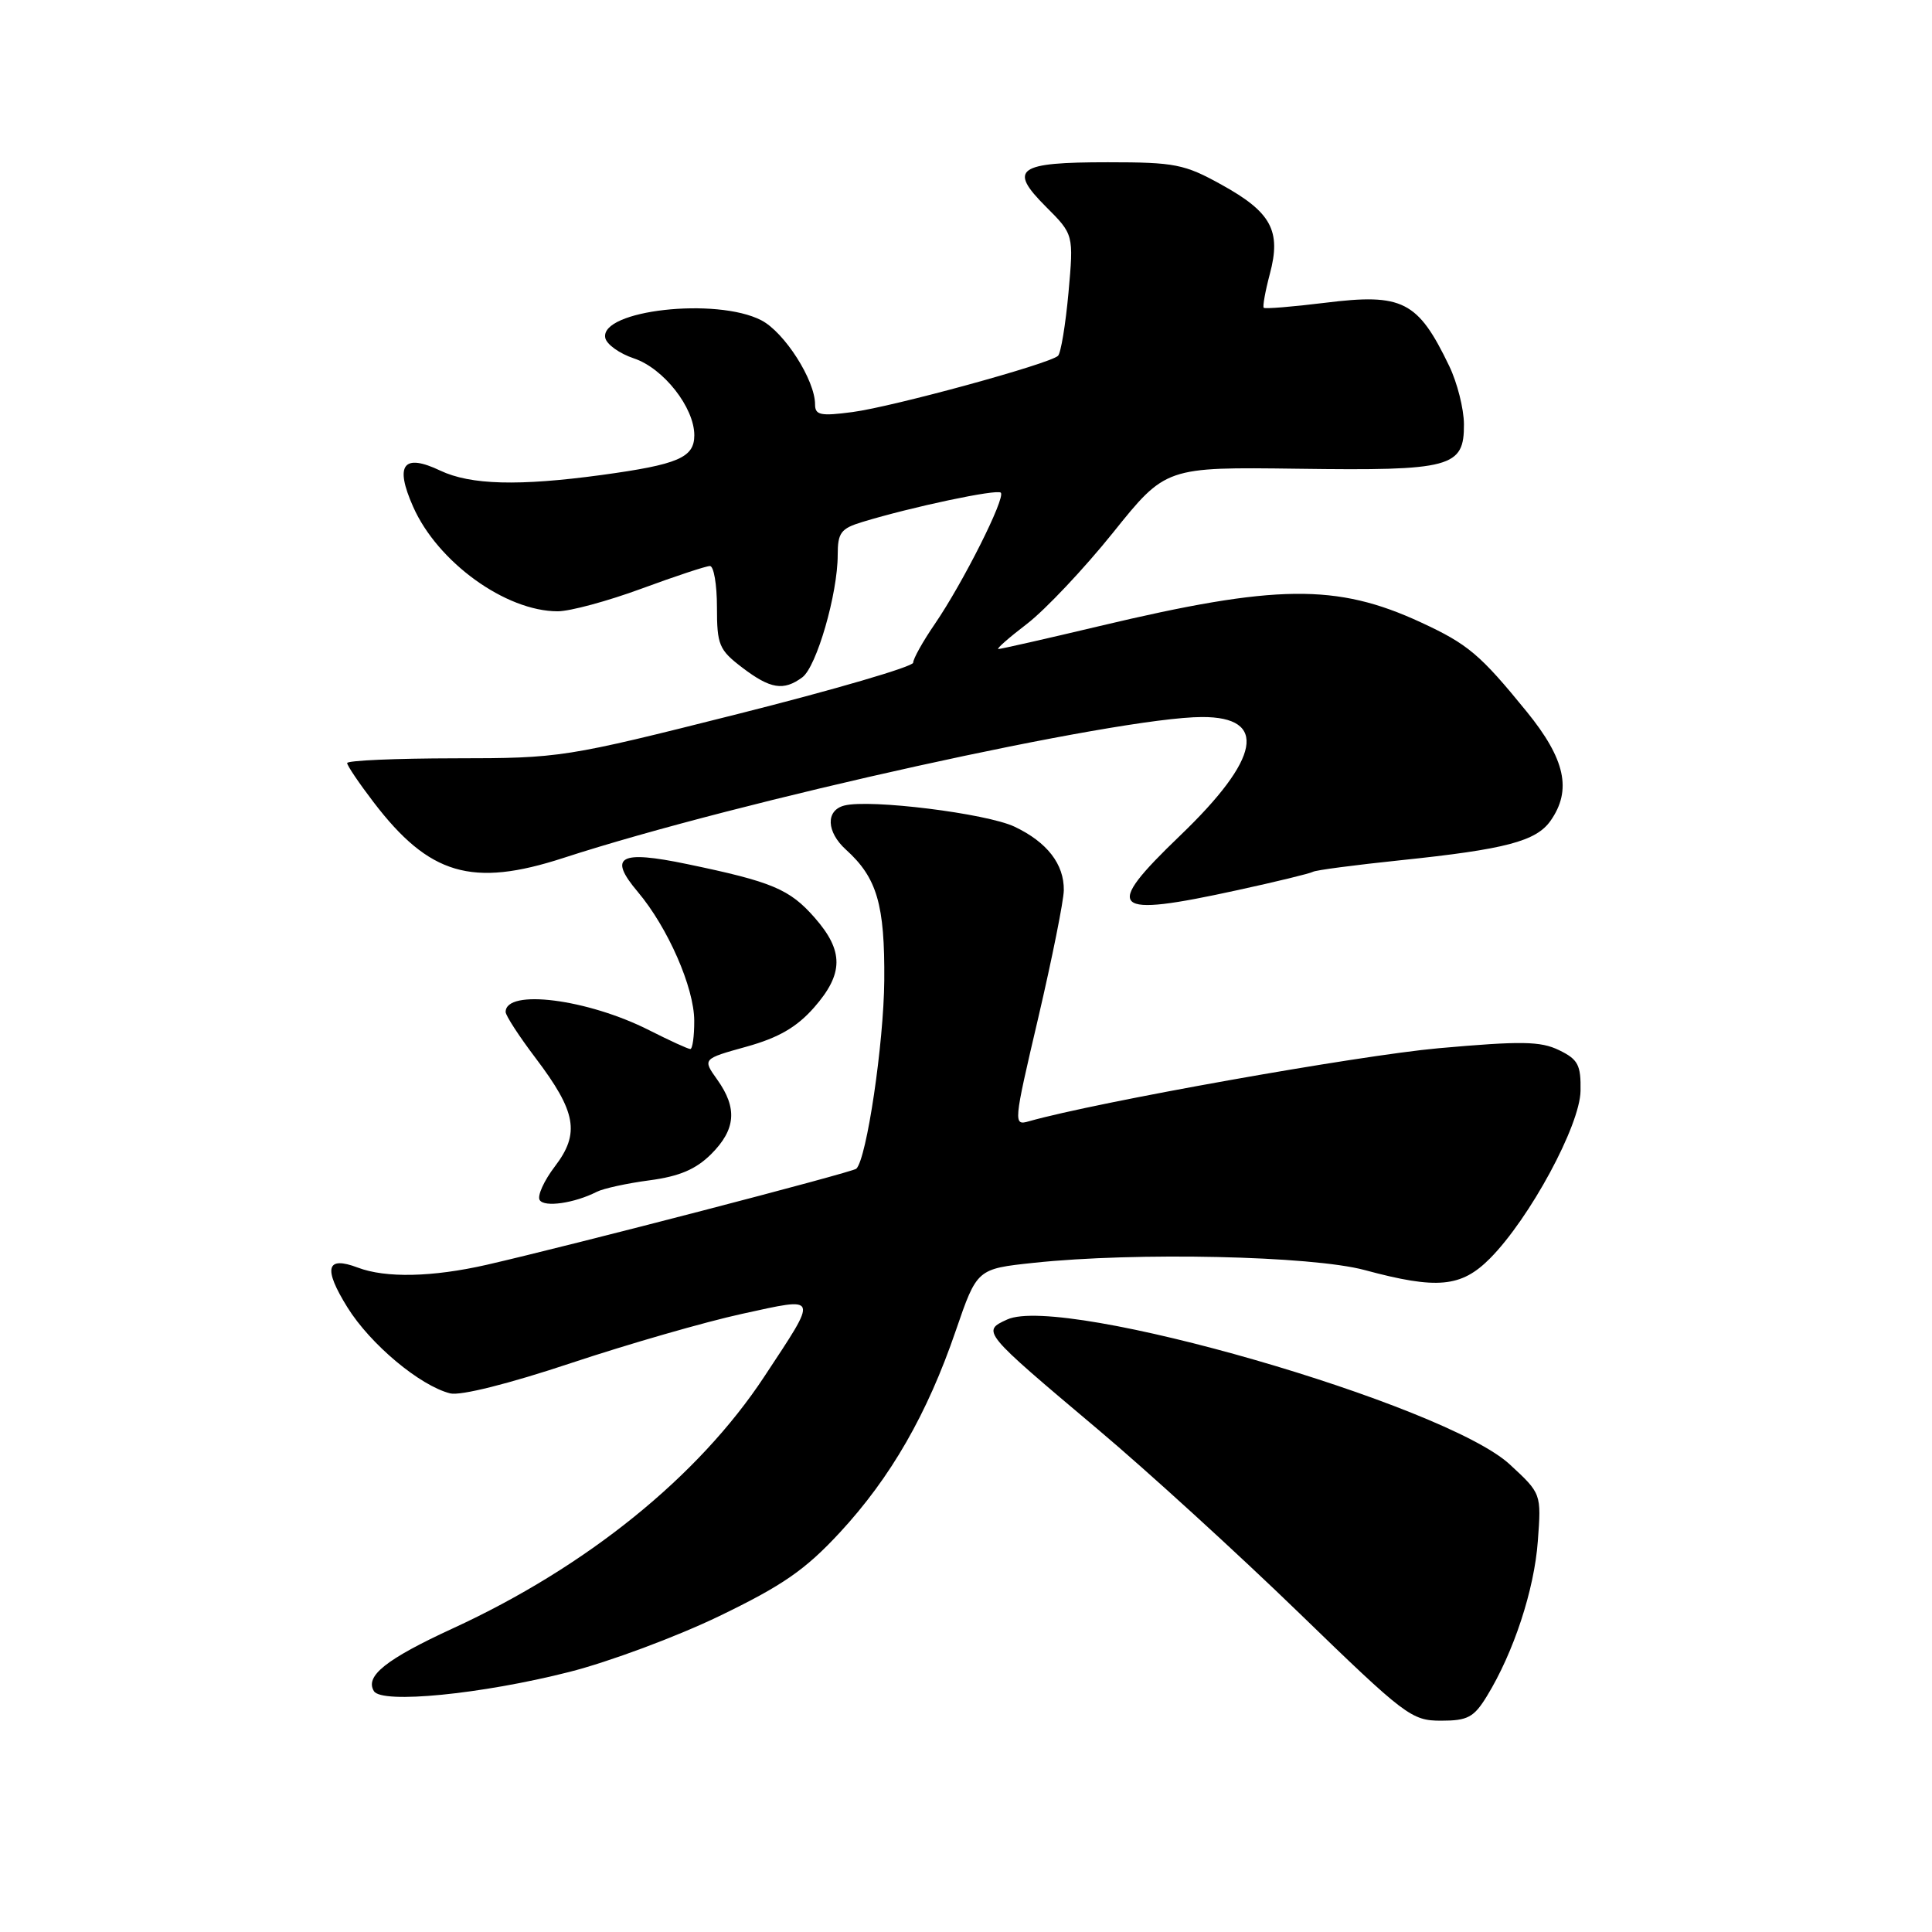 <?xml version="1.0" encoding="UTF-8" standalone="no"?>
<!DOCTYPE svg PUBLIC "-//W3C//DTD SVG 1.1//EN" "http://www.w3.org/Graphics/SVG/1.1/DTD/svg11.dtd" >
<svg xmlns="http://www.w3.org/2000/svg" xmlns:xlink="http://www.w3.org/1999/xlink" version="1.1" viewBox="0 0 256 256">
 <g >
 <path fill="currentColor"
d=" M 197.02 224.75 C 200.56 218.98 203.30 210.66 203.77 204.21 C 204.24 197.91 204.24 197.91 200.05 194.04 C 191.42 186.08 140.82 171.48 133.46 174.84 C 130.05 176.39 130.11 176.46 145.45 189.38 C 152.02 194.91 164.03 205.87 172.13 213.72 C 186.20 227.36 187.03 228.00 190.94 228.00 C 194.48 228.00 195.30 227.56 197.02 224.75 Z  M 75.44 221.54 C 80.69 220.21 89.63 216.88 95.31 214.14 C 103.73 210.07 106.68 208.03 111.28 203.07 C 118.04 195.76 122.87 187.36 126.65 176.31 C 129.46 168.13 129.46 168.13 136.98 167.33 C 150.46 165.89 173.81 166.40 180.83 168.29 C 190.43 170.88 193.62 170.58 197.43 166.75 C 202.70 161.44 209.35 149.14 209.43 144.55 C 209.49 141.11 209.10 140.37 206.58 139.15 C 204.13 137.96 201.58 137.92 190.58 138.90 C 179.94 139.86 145.32 146.03 136.36 148.57 C 134.26 149.17 134.27 148.96 137.58 134.84 C 139.42 126.95 140.94 119.36 140.96 117.97 C 141.01 114.51 138.75 111.59 134.43 109.54 C 130.72 107.78 115.25 105.86 111.87 106.74 C 109.38 107.39 109.50 110.24 112.10 112.59 C 116.21 116.31 117.25 119.85 117.17 129.93 C 117.10 138.26 114.85 153.49 113.47 154.86 C 113.00 155.33 75.75 165.01 64.50 167.59 C 57.29 169.23 51.11 169.37 47.40 167.96 C 43.23 166.38 42.80 168.03 46.04 173.24 C 49.08 178.13 55.65 183.62 59.65 184.63 C 61.01 184.97 67.43 183.36 75.71 180.60 C 83.29 178.08 93.47 175.15 98.33 174.09 C 108.61 171.85 108.48 171.47 101.27 182.41 C 92.55 195.64 77.73 207.62 59.98 215.78 C 51.15 219.85 48.32 222.10 49.55 224.09 C 50.61 225.79 63.79 224.50 75.44 221.54 Z  M 79.08 157.92 C 79.94 157.48 83.09 156.79 86.06 156.40 C 90.04 155.87 92.21 154.94 94.24 152.92 C 97.50 149.66 97.73 146.83 95.04 143.06 C 93.08 140.31 93.08 140.31 98.91 138.69 C 103.18 137.50 105.57 136.11 107.87 133.50 C 111.80 129.02 111.82 126.01 107.95 121.60 C 104.63 117.81 102.31 116.84 91.07 114.50 C 82.06 112.62 80.54 113.48 84.52 118.19 C 88.49 122.90 91.98 130.86 91.99 135.25 C 92.00 137.31 91.76 139.00 91.47 139.00 C 91.17 139.00 88.73 137.88 86.04 136.52 C 77.86 132.37 67.00 130.99 67.00 134.09 C 67.00 134.57 68.79 137.32 70.97 140.20 C 76.37 147.33 76.87 150.17 73.53 154.55 C 72.08 156.45 71.17 158.46 71.51 159.01 C 72.12 160.01 76.11 159.43 79.08 157.92 Z  M 163.97 117.95 C 169.12 116.83 173.62 115.73 173.97 115.52 C 174.32 115.30 179.53 114.62 185.55 113.99 C 199.50 112.54 203.55 111.47 205.46 108.75 C 208.31 104.69 207.41 100.58 202.29 94.29 C 196.13 86.72 194.51 85.35 188.28 82.47 C 177.11 77.30 169.10 77.39 145.64 82.97 C 138.62 84.64 132.61 86.00 132.29 86.00 C 131.97 86.00 133.69 84.49 136.11 82.64 C 138.52 80.78 143.64 75.36 147.48 70.58 C 154.46 61.88 154.46 61.88 171.98 62.11 C 192.35 62.39 194.01 61.94 193.98 56.21 C 193.97 54.17 193.09 50.70 192.03 48.50 C 187.88 39.87 185.86 38.84 175.58 40.12 C 171.27 40.65 167.62 40.95 167.45 40.78 C 167.29 40.62 167.65 38.60 168.26 36.30 C 169.79 30.59 168.46 28.12 161.87 24.48 C 156.95 21.75 155.69 21.50 146.80 21.50 C 134.79 21.50 133.57 22.37 138.58 27.38 C 142.27 31.07 142.27 31.07 141.58 38.78 C 141.19 43.03 140.57 46.79 140.19 47.15 C 139.06 48.22 118.33 53.89 112.96 54.60 C 108.73 55.16 108.00 55.01 108.00 53.59 C 108.00 50.37 103.95 44.03 100.88 42.44 C 94.93 39.36 79.48 41.10 80.20 44.76 C 80.36 45.62 82.08 46.85 84.00 47.49 C 87.92 48.80 92.00 54.00 92.00 57.67 C 92.00 60.64 89.87 61.55 79.71 62.94 C 68.74 64.43 62.35 64.26 58.34 62.36 C 53.44 60.03 52.27 61.57 54.74 67.14 C 57.98 74.48 67.00 81.00 73.90 81.00 C 75.53 81.00 80.52 79.65 85.00 78.00 C 89.48 76.35 93.56 75.00 94.07 75.00 C 94.58 75.00 95.00 77.45 95.00 80.45 C 95.00 85.45 95.27 86.11 98.34 88.45 C 102.08 91.30 103.83 91.58 106.31 89.75 C 108.20 88.35 111.00 78.68 111.00 73.53 C 111.00 70.59 111.42 70.03 114.25 69.17 C 120.83 67.16 132.11 64.78 132.61 65.28 C 133.28 65.94 127.60 77.23 123.87 82.68 C 122.29 84.98 121.00 87.29 121.00 87.81 C 121.00 88.33 110.54 91.39 97.75 94.61 C 74.85 100.38 74.29 100.47 60.25 100.48 C 52.41 100.49 46.00 100.77 46.00 101.11 C 46.00 101.44 47.57 103.77 49.49 106.28 C 56.87 115.95 62.54 117.62 74.66 113.68 C 97.96 106.10 148.13 95.03 159.28 95.01 C 168.04 94.99 167.02 100.50 156.37 110.72 C 146.04 120.64 147.09 121.64 163.97 117.95 Z "/>
</g>
</svg>